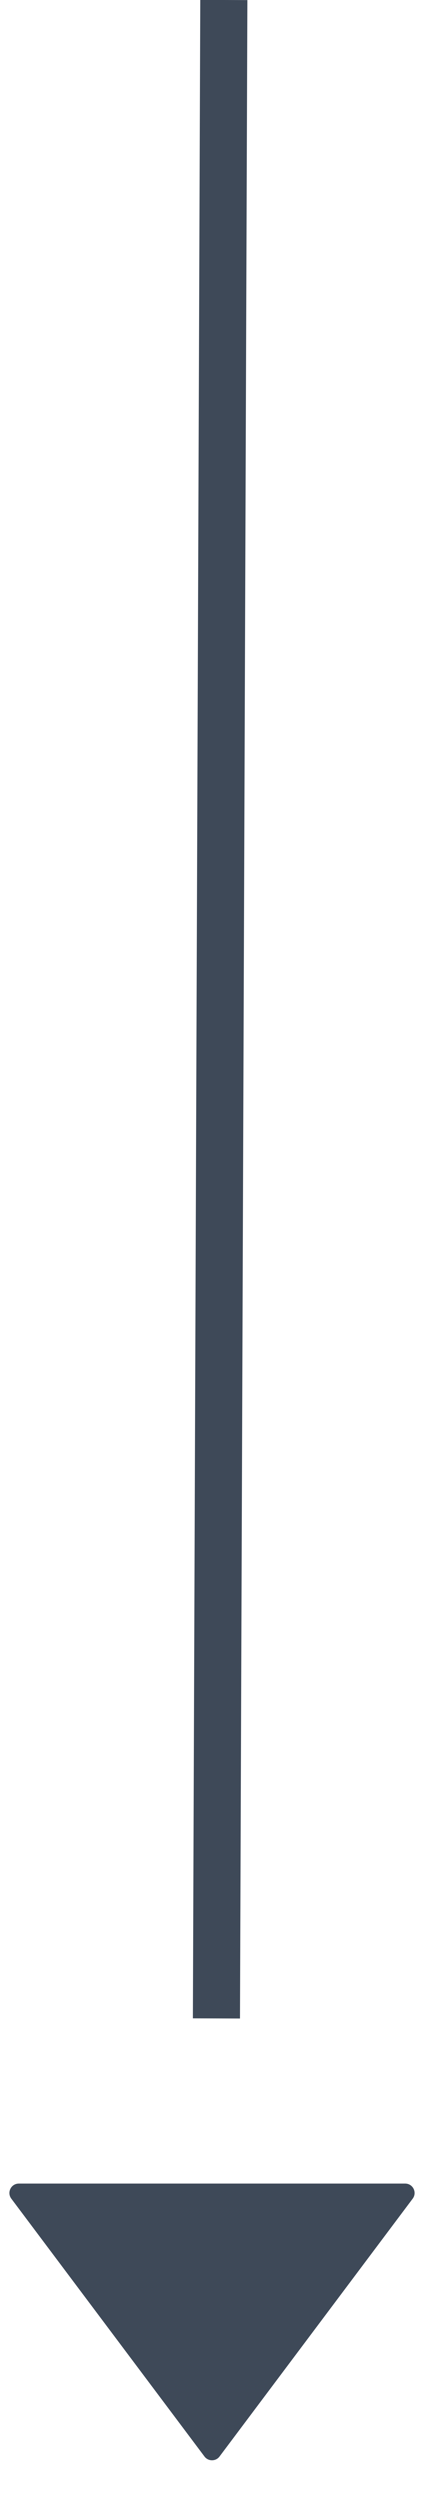 <svg width="9" height="53" viewBox="0 0 9 53" fill="none" xmlns="http://www.w3.org/2000/svg">
<path d="M4.751 0L4.594 42.79" stroke="#3E4958"/>
<path fill-rule="evenodd" clip-rule="evenodd" d="M4.66 52.077C4.58 52.184 4.42 52.184 4.34 52.077L0.24 46.611C0.141 46.479 0.235 46.291 0.4 46.291H8.6C8.765 46.291 8.859 46.479 8.76 46.611L4.66 52.077Z" fill="#3E4958"/>
</svg>
